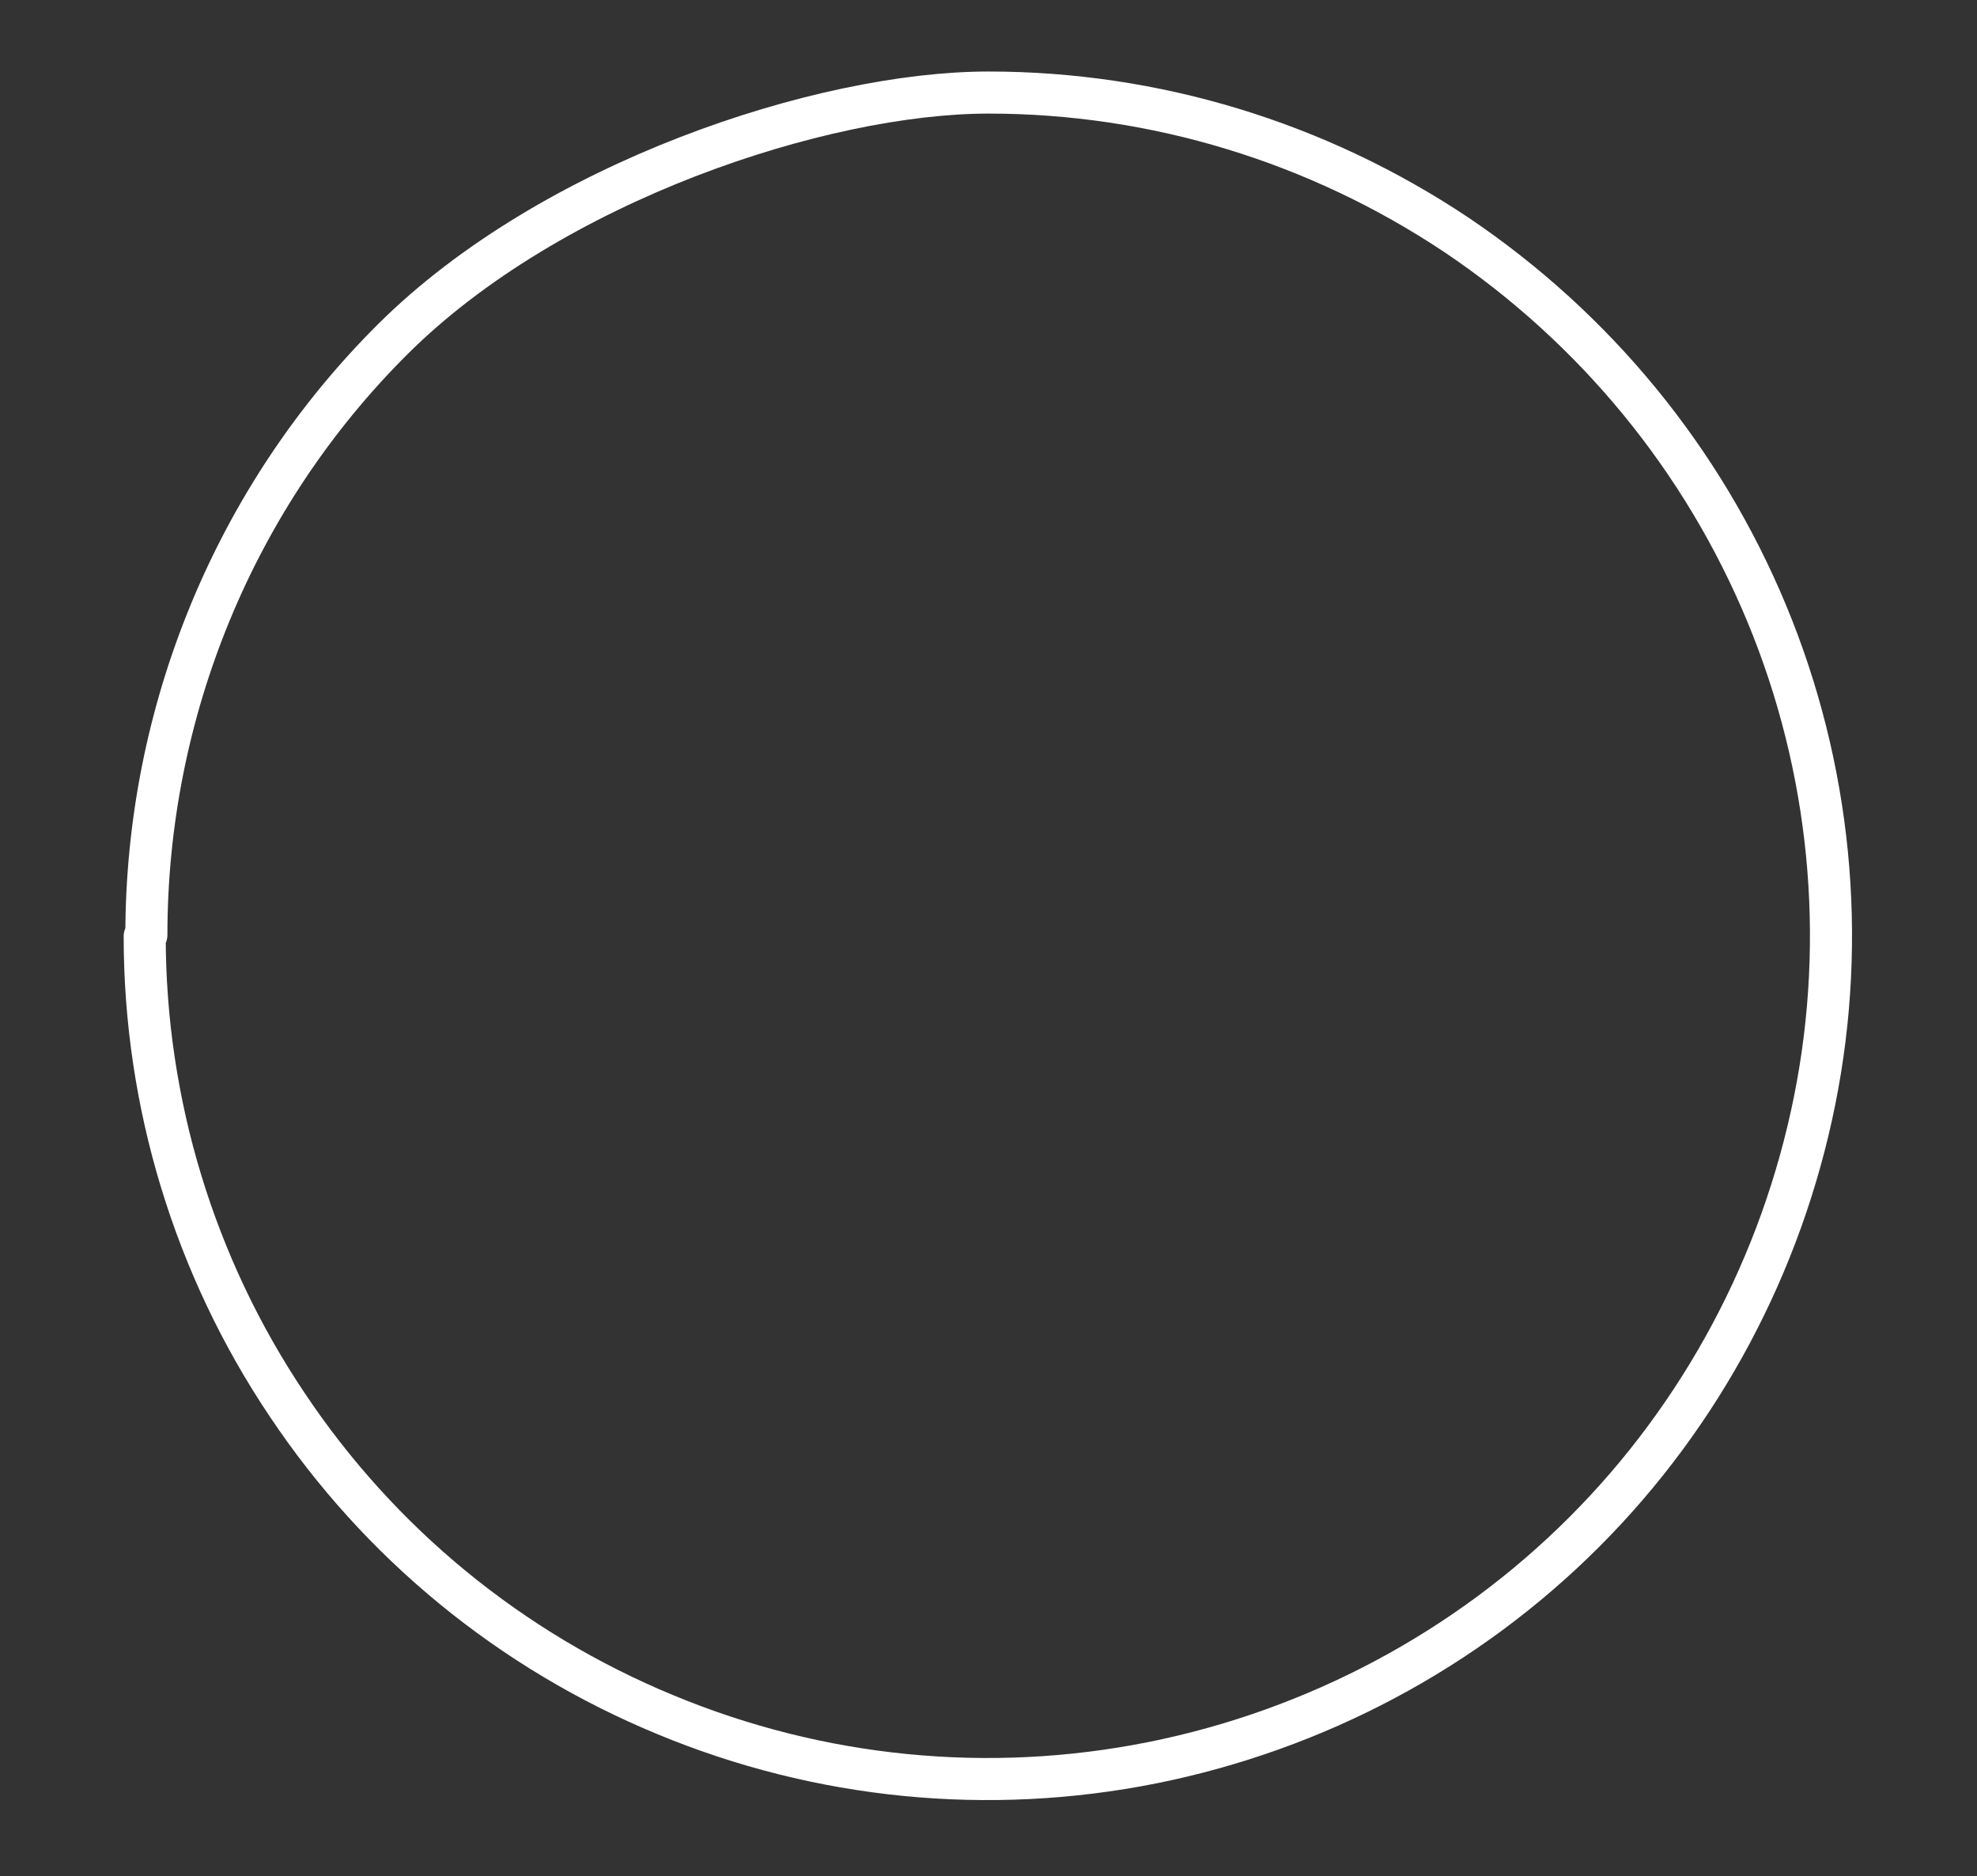<?xml version="1.0" encoding="UTF-8"?>
<svg id="Layer_1" data-name="Layer 1" xmlns="http://www.w3.org/2000/svg" version="1.1" viewBox="0 0 235 223">
  <rect x="0" y="0" width="235" height="223" fill="#333333" stroke="none"/>
  <defs>
    <style>
      .cls-1 {
        fill: none;
        stroke: #fff;
        stroke-linecap: round;
        stroke-linejoin: round;
        stroke-width: 5px;
      }
    </style>
  </defs>
  <path class="cls-1" d="M17.2,111.3c0,19.8,5.9,39.2,16.9,55.6,11,16.5,26.6,29.3,45,36.9,18.3,7.6,38.4,9.6,57.9,5.7,19.4-3.9,37.3-13.4,51.3-27.4,14-14,23.5-31.9,27.4-51.3,3.9-19.4,1.9-39.6-5.7-57.9-7.6-18.3-20.4-33.9-36.9-45-16.5-11-35.8-16.9-55.6-16.9s-52,10.6-70.8,29.3-29.3,44.3-29.3,70.8Z"/>
</svg>